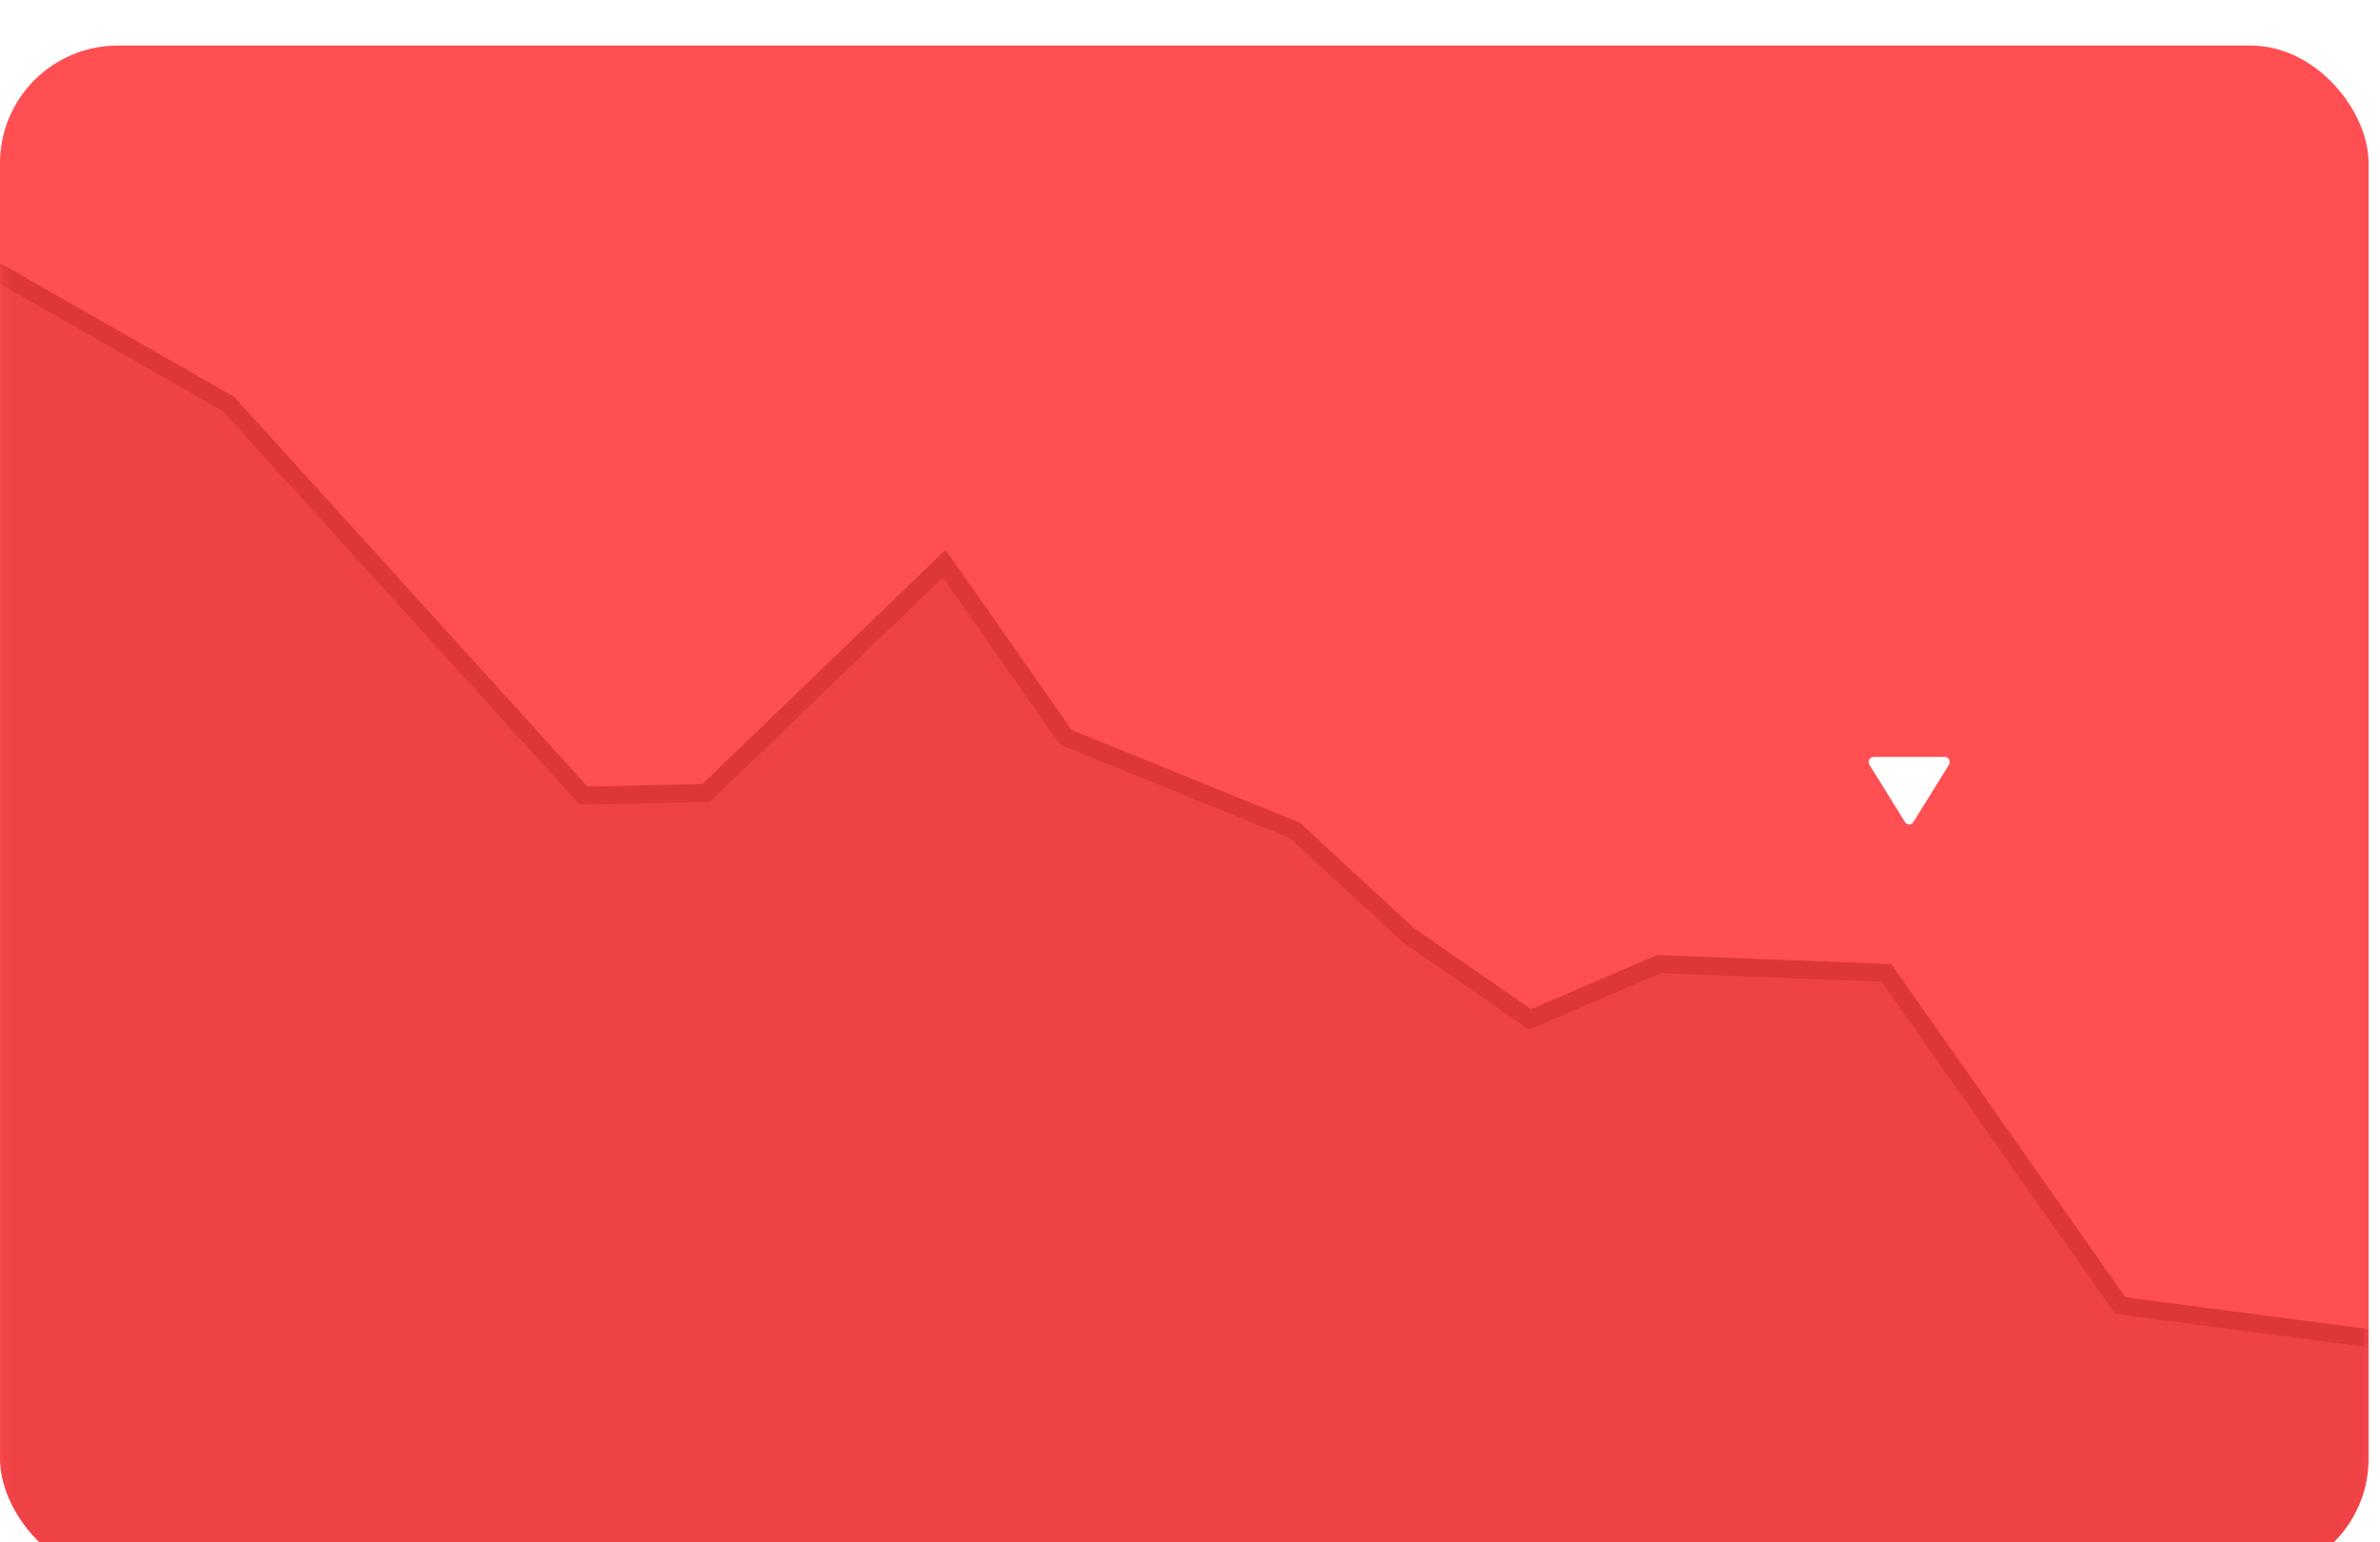 <svg viewBox="0 0 208.823 135.334" fill="none" xmlns="http://www.w3.org/2000/svg" xmlns:xlink="http://www.w3.org/1999/xlink" id="1340443d" x="0" y="0"><g id="Analytics" data-node-id="1:1890" clip-path="url(#clip0_1_1890)"><g id="MacBook Air - 8" data-node-id="1:1891" clip-path="url(#clip1_1_1890)"><g id="Integrate Employee Directory" data-node-id="1:1892" filter="url(#filter0_d_1_1890)"><g id="Home" data-node-id="1:1893"><g clip-path="url(#clip2_1_1890)"><g id="Frame 71" data-node-id="1:1894"><g id="Frame 70" data-node-id="1:1897"><g id="Frame 66" data-node-id="1:1898"><g id="Group 289209" data-node-id="1:1904"><g id="Quotation_4" data-node-id="1:1938" filter="url(#filter5_d_1_1890)"><g clip-path="url(#clip10_1_1890)"><path id="Background_7" data-node-id="1:1939" fill-rule="evenodd" clip-rule="evenodd" d="M0,7.902c0,-4.364 3.53,-7.902 7.9,-7.902h192.02c4.36,0 7.9,3.538 7.9,7.902v118.53c0,4.364 -3.54,7.902 -7.9,7.902h-192.02c-4.37,0 -7.9,-3.538 -7.9,-7.902z" fill="#FF4F52"/><g mask="url(#mask3_1_1890)"><path id="Path 2_3" data-node-id="1:1941" d="M62.18,65.365l20.67,-19.904l10.53,15.047l0.14,0.191l0.21,0.088l19.89,8.081l9.9,9.152l0.04,0.037l0.05,0.032l10.27,7.112l0.36,0.249l0.4,-0.173l10.9,-4.671l19.98,0.769l20.32,28.917l0.2,0.284l0.34,0.045l22.39,2.932l-0.16,21.571h-209.41v-115.588l20.84,11.905l30.93,34.116l0.24,0.268l0.37,-0.008l10.07,-0.231l0.31,-0.007z" fill="#DE373A" fill-opacity="0.5" stroke="#DE373A" stroke-width="1.58"/><g id="Icons/10x10/White/Arrow Up_3" data-node-id="1:1944"><path id="Arrow_5" data-node-id="1:1945" fill-rule="evenodd" clip-rule="evenodd" d="M164.4,62.424h6.24c0.24,0 0.43,0.202 0.43,0.451c0,0.086 -0.02,0.171 -0.07,0.243l-3.12,5.025c-0.13,0.21 -0.4,0.27 -0.6,0.136c-0.05,-0.035 -0.1,-0.081 -0.13,-0.136l-3.12,-5.025c-0.13,-0.209 -0.07,-0.488 0.13,-0.622c0.07,-0.047 0.15,-0.072 0.24,-0.072z" fill="white"/></g></g></g></g></g></g></g></g></g></g></g></g></g><defs><clipPath id="clip0_1_1890"><rect width="1280" height="892" fill="white" x="-1030.22" y="-173.556"/></clipPath><clipPath id="clip1_1_1890"><rect width="1280" height="892" fill="white" x="-1030.22" y="-173.556"/></clipPath><filter id="filter0_d_1_1890" x="-1034.22" y="-173.556" width="1288" height="900" filterUnits="userSpaceOnUse" color-interpolation-filters="sRGB"><feFlood flood-opacity="0" result="BackgroundImageFix"/><feColorMatrix in="SourceAlpha" type="matrix" values="0 0 0 0 0 0 0 0 0 0 0 0 0 0 0 0 0 0 127 0" result="hardAlpha"/><feOffset dy="4"/><feGaussianBlur stdDeviation="2"/><feComposite in2="hardAlpha" operator="out"/><feColorMatrix type="matrix" values="0 0 0 0 0 0 0 0 0 0 0 0 0 0 0 0 0 0 0.25 0"/><feBlend mode="normal" in2="BackgroundImageFix" result="effect1_dropShadow_1_1890"/><feBlend mode="normal" in="SourceGraphic" in2="effect1_dropShadow_1_1890" result="shape"/></filter><clipPath id="clip2_1_1890"><rect width="1280" height="889" rx="17.778" fill="white" x="-1030.22" y="-173.556"/></clipPath><filter id="filter5_d_1_1890" x="-4.14" y="-4.131" width="216.086" height="142.597" filterUnits="userSpaceOnUse" color-interpolation-filters="sRGB"><feFlood flood-opacity="0" result="BackgroundImageFix"/><feColorMatrix in="SourceAlpha" type="matrix" values="0 0 0 0 0 0 0 0 0 0 0 0 0 0 0 0 0 0 127 0" result="hardAlpha"/><feOffset/><feGaussianBlur stdDeviation="2.066"/><feComposite in2="hardAlpha" operator="out"/><feColorMatrix type="matrix" values="0 0 0 0 0.429 0 0 0 0 0.429 0 0 0 0 0.429 0 0 0 0.5 0"/><feBlend mode="normal" in2="BackgroundImageFix" result="effect1_dropShadow_1_1890"/><feBlend mode="normal" in="SourceGraphic" in2="effect1_dropShadow_1_1890" result="shape"/></filter><clipPath id="clip10_1_1890"><rect x="0" y="0" width="207.823" height="134.334" rx="10.329" fill="white"/></clipPath><mask id="mask3_1_1890" style="mask-type:luminance" maskUnits="userSpaceOnUse" x="-0.22" y="-0.556" width="209" height="135"><path id="Background_8" data-node-id="1:1940" fill-rule="evenodd" clip-rule="evenodd" d="M0,7.902c0,-4.364 3.53,-7.902 7.9,-7.902h192.02c4.36,0 7.9,3.538 7.9,7.902v118.53c0,4.364 -3.54,7.902 -7.9,7.902h-192.02c-4.37,0 -7.9,-3.538 -7.9,-7.902z" fill="white"/></mask></defs></svg>